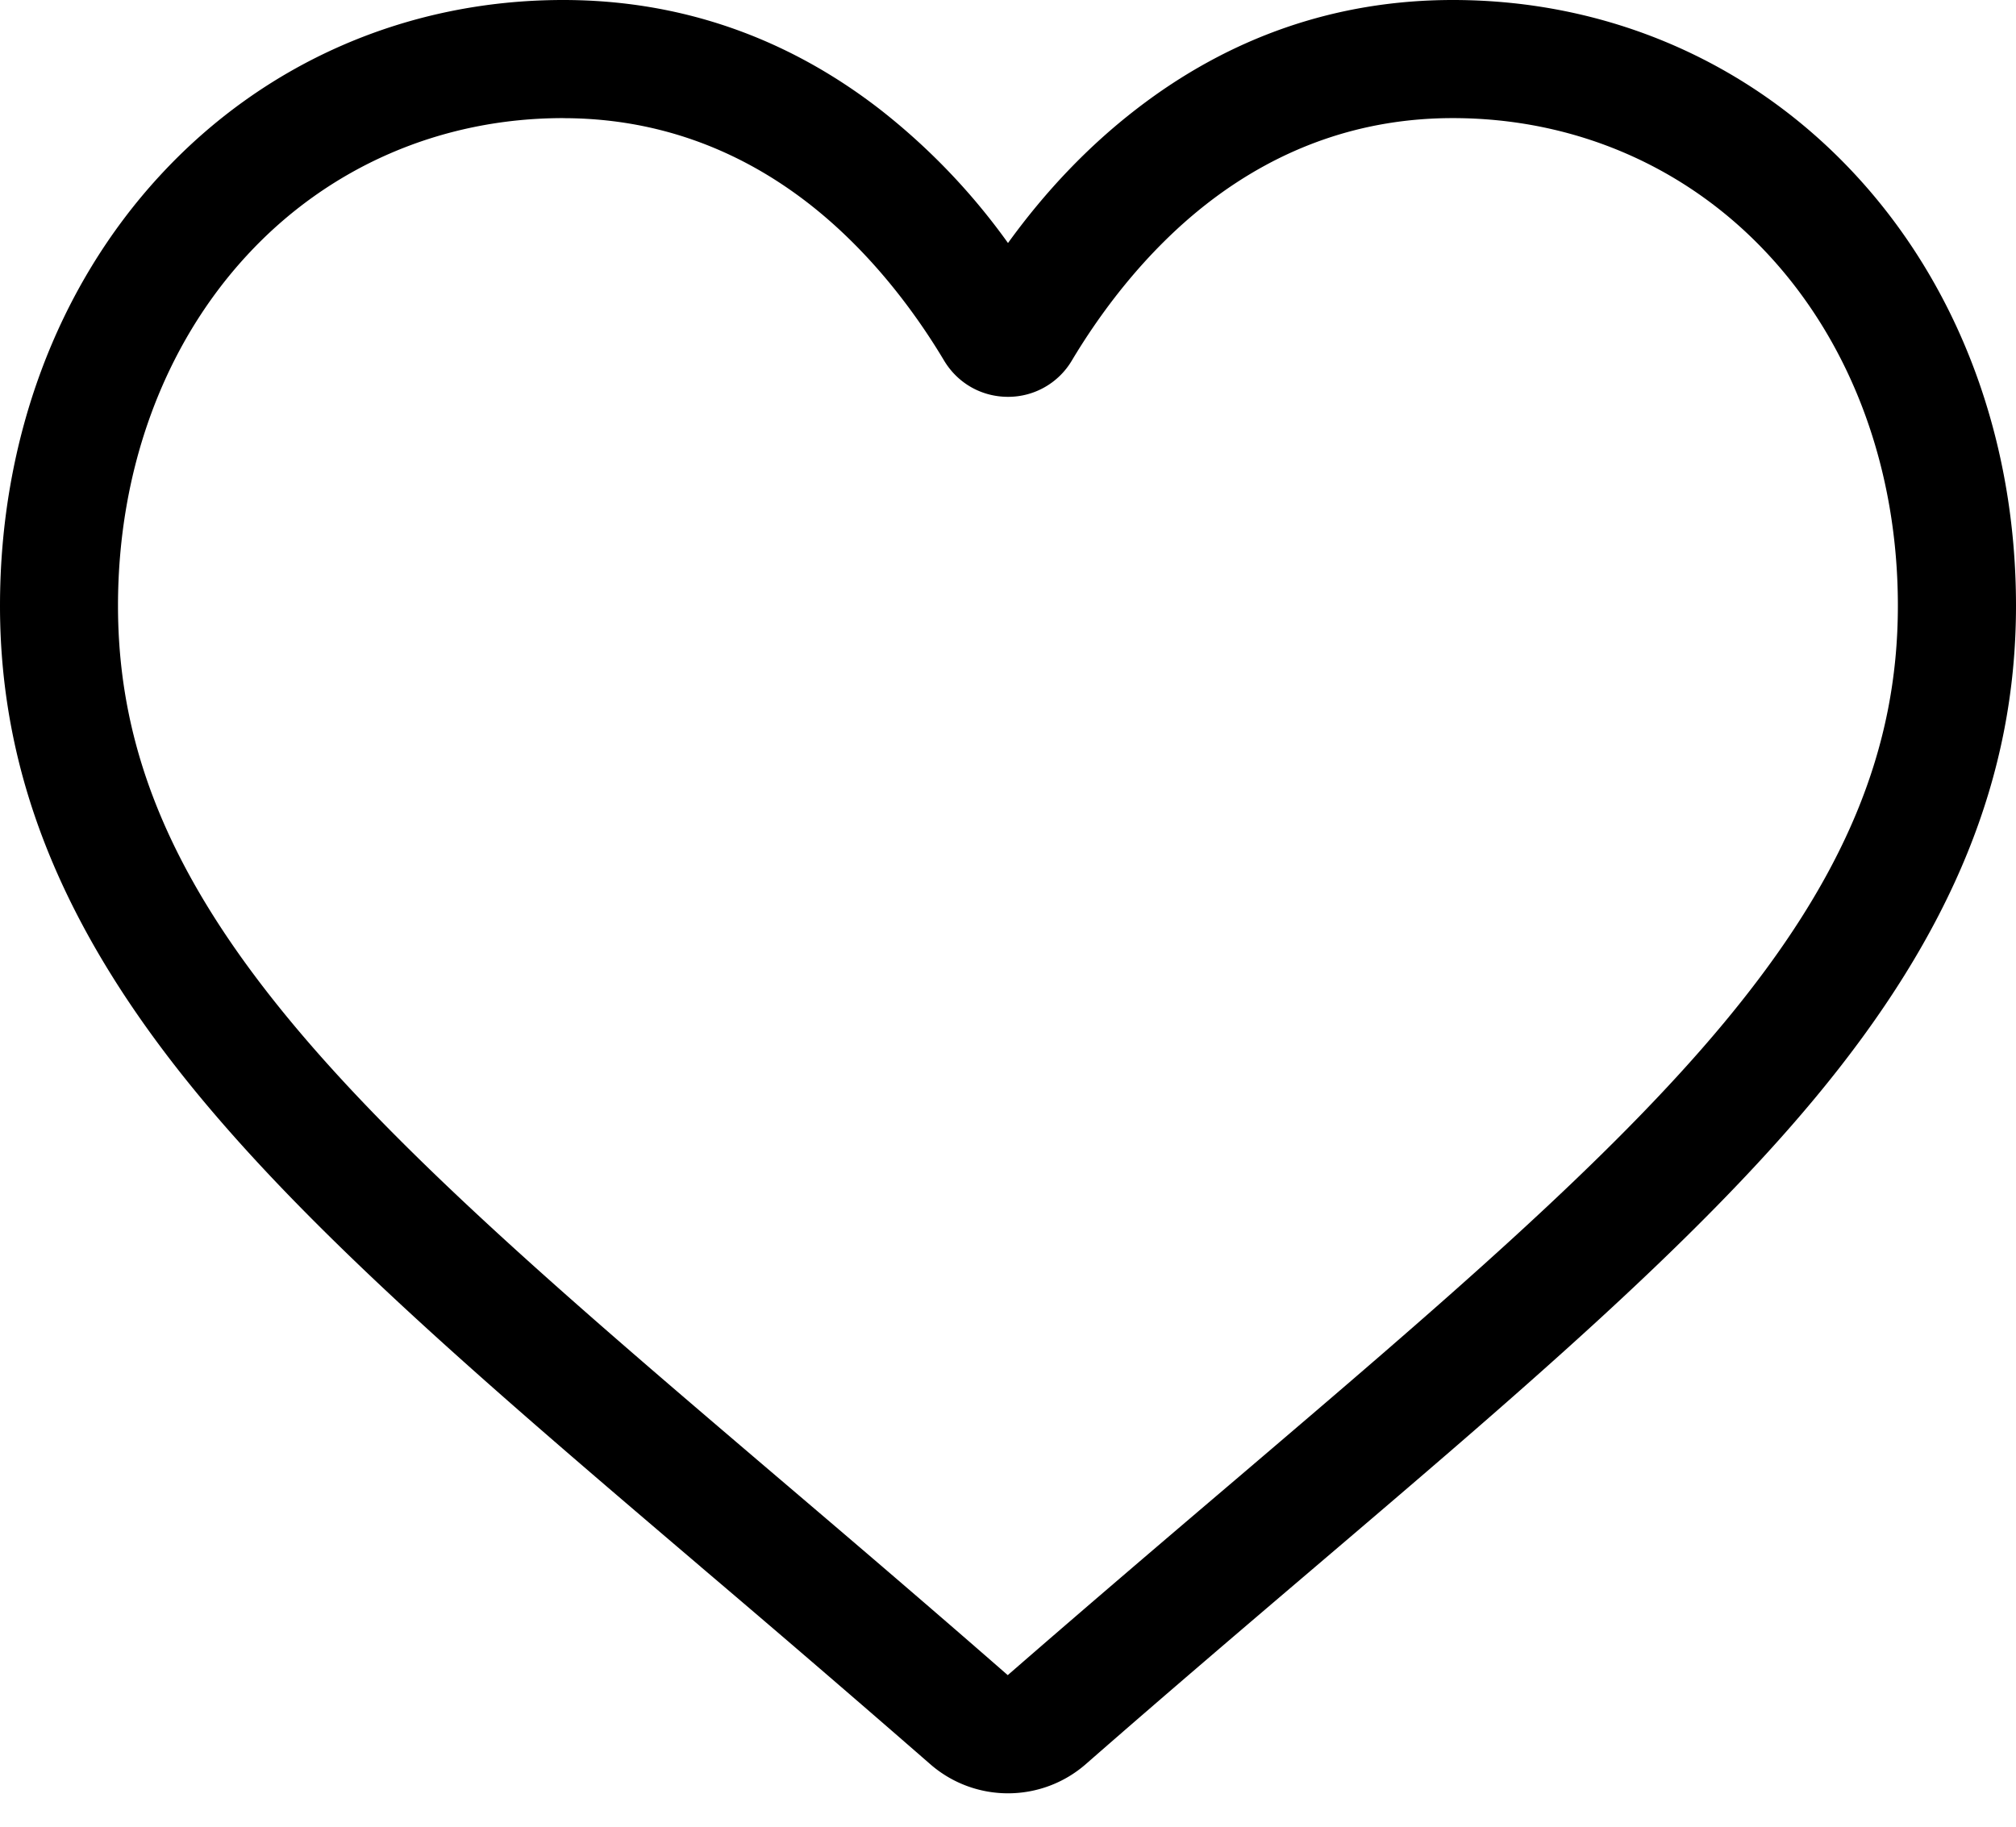 <svg width="32" height="29"><path d="M16 28.47c-.456 0-.895-.165-1.237-.465a371.572 371.572 0 00-3.639-3.13l-.005-.005c-3.224-2.747-6.008-5.12-7.945-7.457C1.009 14.8 0 12.323 0 9.617c0-2.63.902-5.055 2.539-6.83C4.195.99 6.468 0 8.939 0c1.848 0 3.54.584 5.028 1.736A10.286 10.286 0 0116 3.858c.6-.83 1.281-1.541 2.033-2.122C19.522.584 21.213 0 23.061 0c2.471 0 4.744.99 6.4 2.786C31.1 4.562 32 6.988 32 9.616c0 2.707-1.008 5.184-3.174 7.797-1.937 2.337-4.72 4.71-7.944 7.457-1.101.938-2.35 2.002-3.645 3.135-.342.3-.782.465-1.237.465zM8.94 1.875c-1.942 0-3.726.774-5.023 2.182C2.6 5.485 1.873 7.46 1.873 9.617c0 2.276.846 4.312 2.743 6.6 1.833 2.212 4.56 4.536 7.717 7.227l.006.005c1.104.94 2.355 2.007 3.657 3.145 1.31-1.14 2.564-2.209 3.67-3.15 3.156-2.691 5.883-5.015 7.716-7.227 1.897-2.288 2.743-4.324 2.743-6.6 0-2.157-.726-4.132-2.043-5.56-1.297-1.408-3.08-2.182-5.022-2.182-1.423 0-2.729.452-3.882 1.343-1.027.795-1.743 1.8-2.163 2.503A1.174 1.174 0 0116 6.3c-.42 0-.8-.216-1.016-.578-.42-.703-1.136-1.708-2.163-2.503-1.153-.891-2.46-1.343-3.882-1.343z"/></svg>
